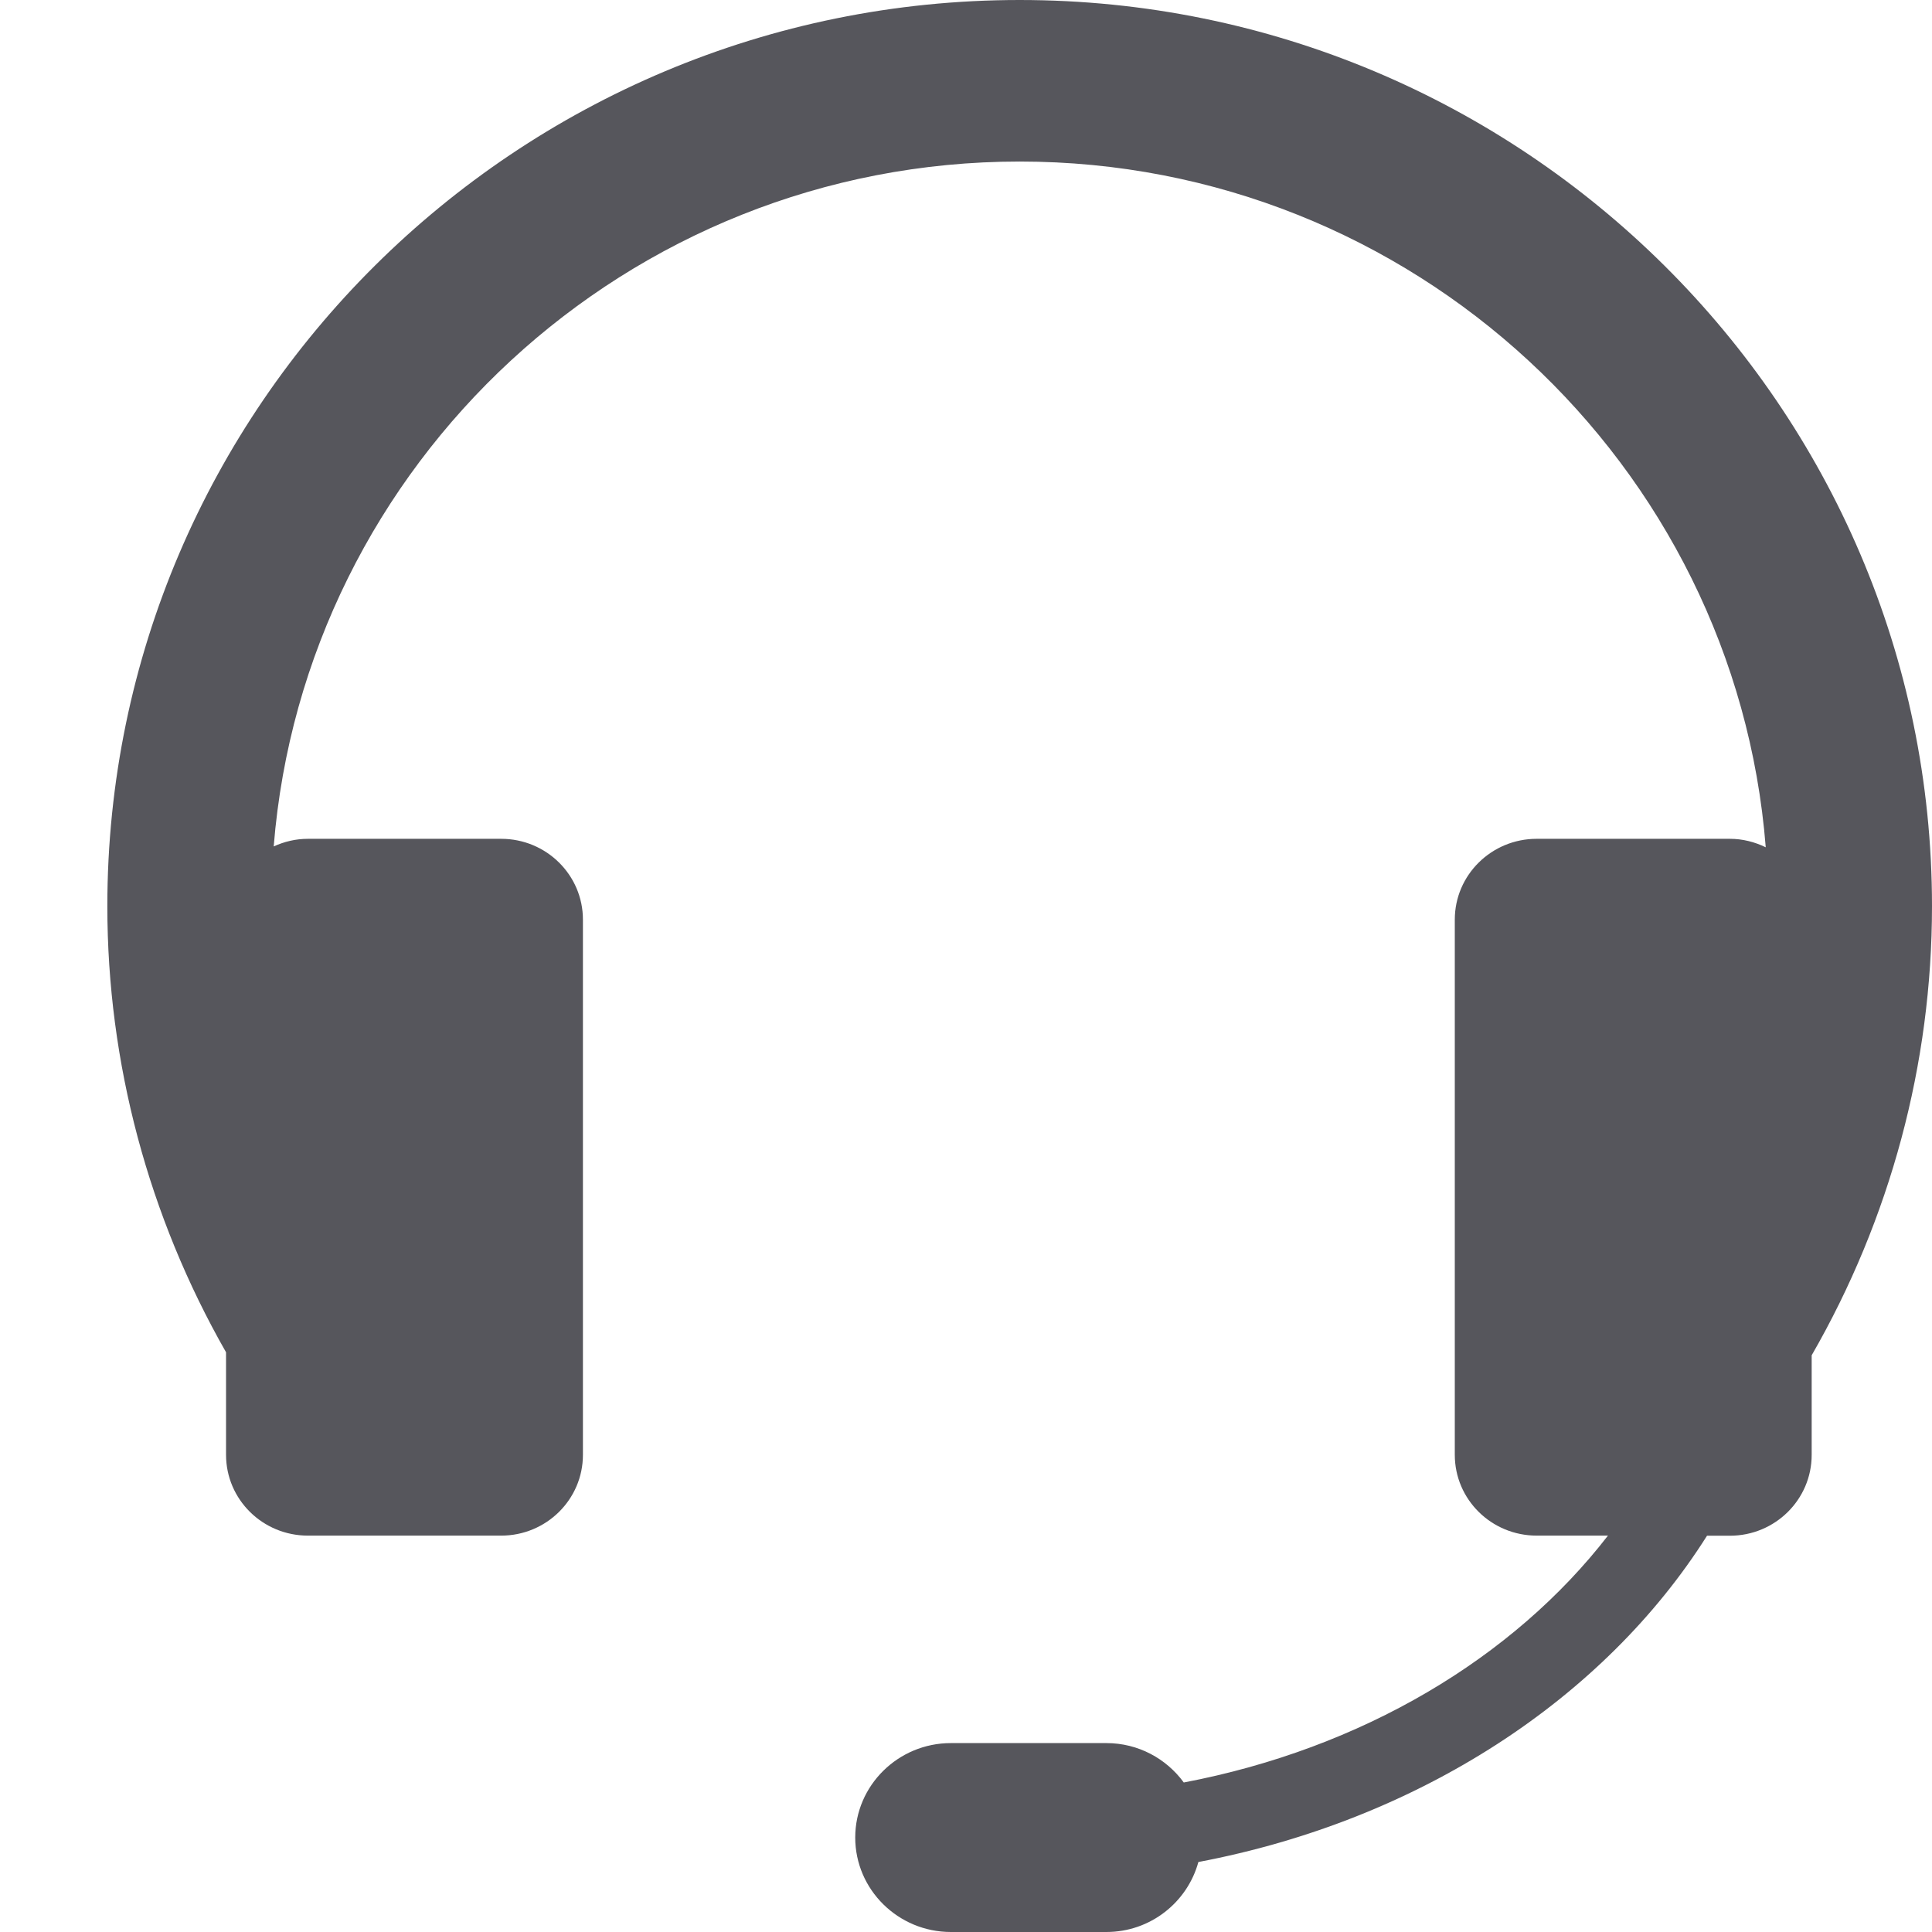 <svg width="18" height="18" viewBox="0 0 18 18" xmlns="http://www.w3.org/2000/svg" xmlns:sketch="http://www.bohemiancoding.com/sketch/ns"><title>icon-support</title><path d="M18 8.443c0-4.656-3.813-8.443-8.5-8.443-4.687 0-8.5 3.787-8.5 8.443 0 1.459.384 2.891 1.106 4.156v.955c0 .416.341.753.763.753h1.8c.421 0 .762-.337.762-.753v-4.986c0-.416-.341-.753-.762-.753h-1.8c-.114 0-.221.026-.319.071.286-3.566 3.293-6.381 6.95-6.381 3.66 0 6.669 2.82 6.951 6.389-.101-.049-.214-.079-.334-.079h-1.8c-.421 0-.763.337-.763.753v4.986c0 .416.341.753.763.753h.664c-.883 1.142-2.294 1.985-3.952 2.3-.162-.222-.424-.367-.721-.367h-1.449c-.491 0-.891.395-.891.88s.4.88.891.88h1.449c.411 0 .755-.278.857-.652 2.057-.39 3.78-1.522 4.739-3.04h.213c.421 0 .762-.337.762-.753v-.928c.732-1.271 1.121-2.714 1.121-4.183" sketch:type="MSShapeGroup" fill="#56565C"/></svg>